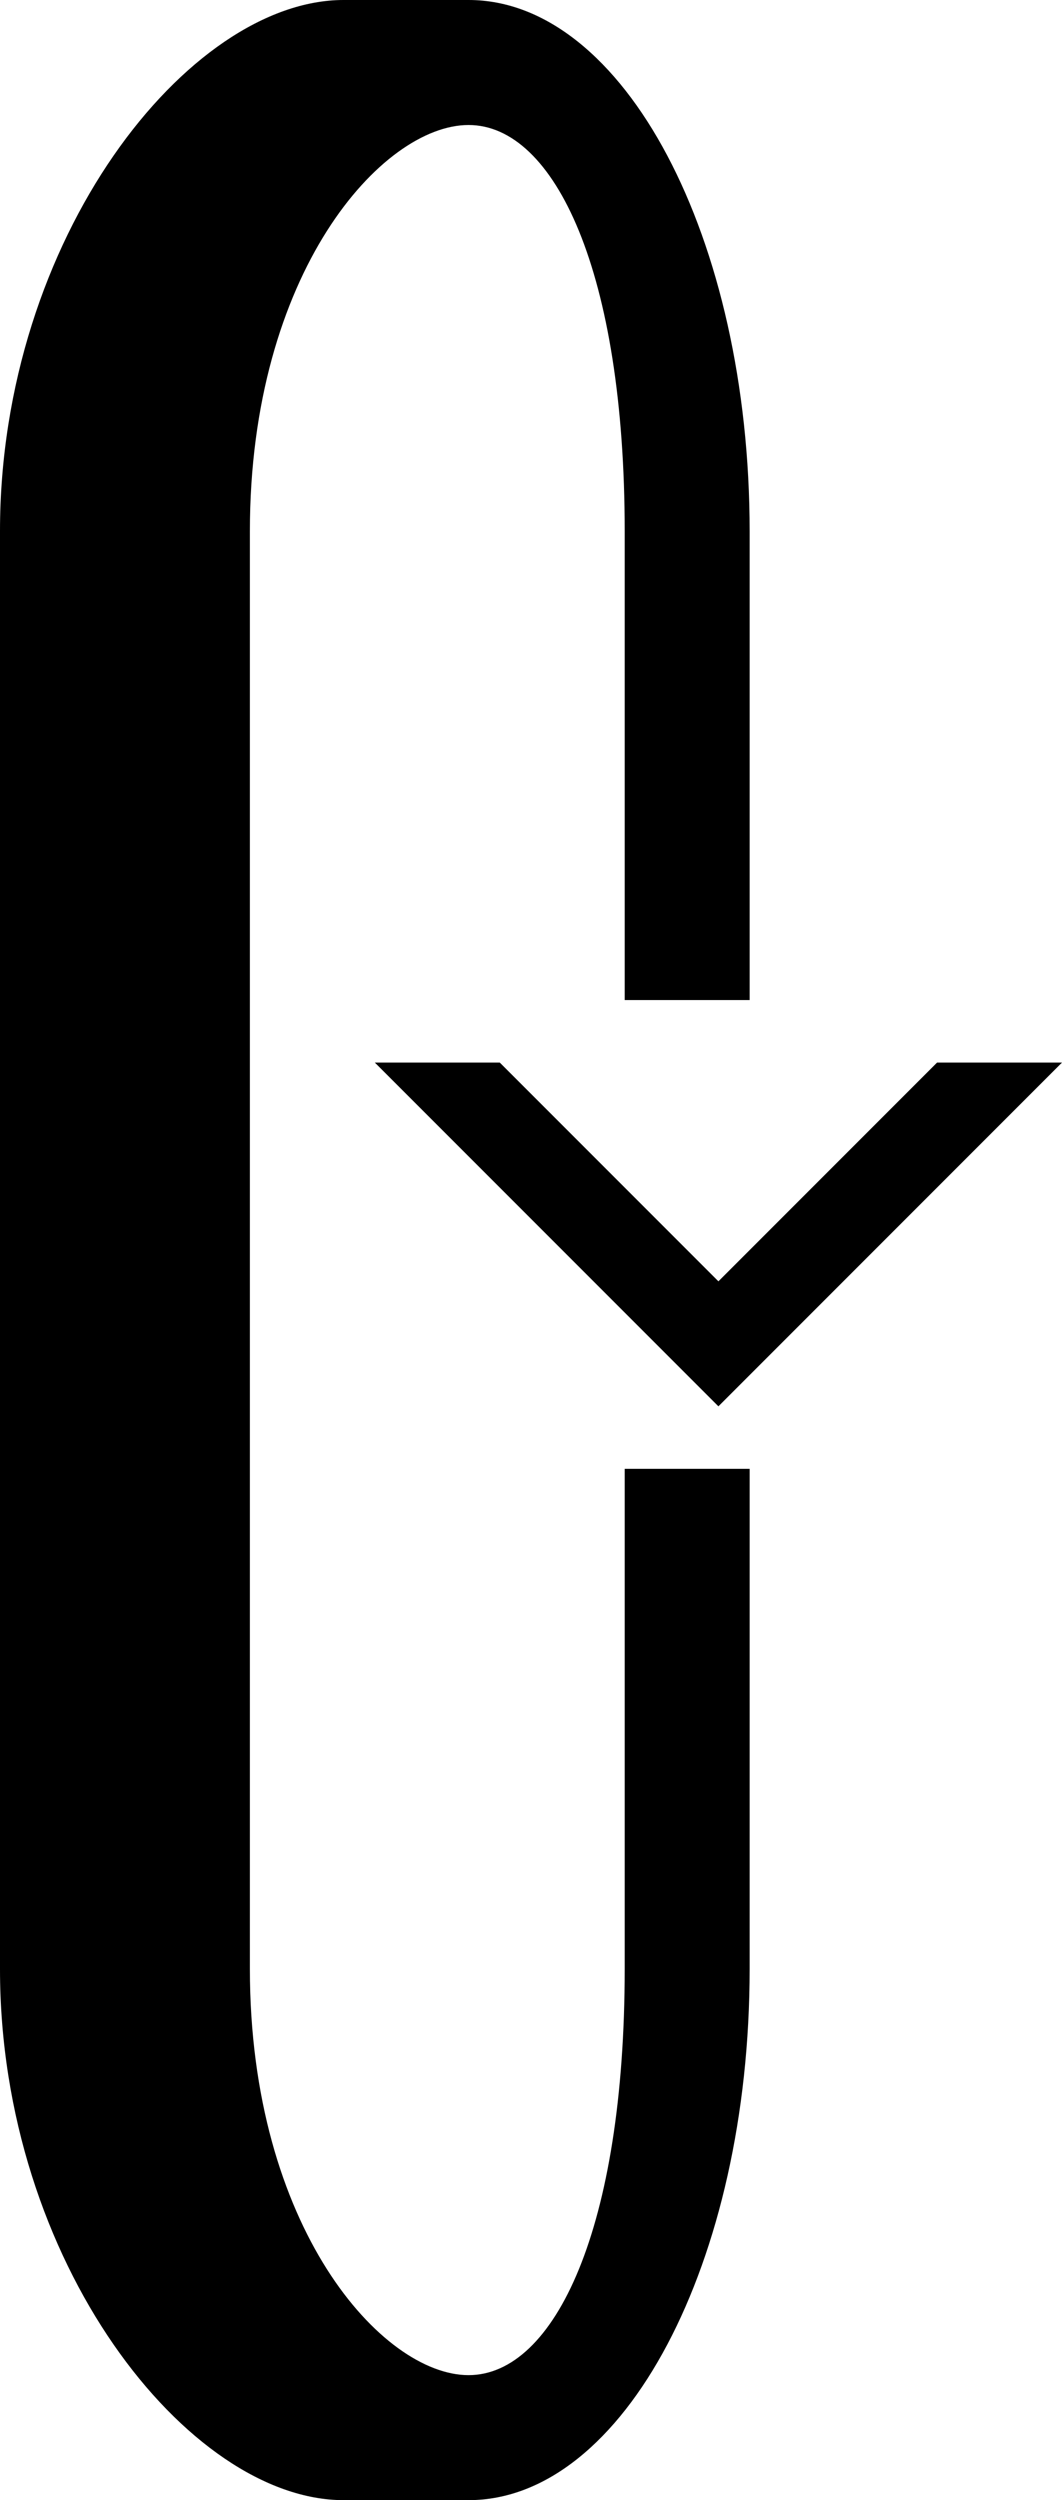 <?xml version="1.0" encoding="UTF-8" standalone="no"?>
<svg
   xmlns:dc="http://purl.org/dc/elements/1.1/"
   xmlns:cc="http://creativecommons.org/ns#"
   xmlns:rdf="http://www.w3.org/1999/02/22-rdf-syntax-ns#"
   xmlns:svg="http://www.w3.org/2000/svg"
   xmlns="http://www.w3.org/2000/svg"
   xmlns:sodipodi="http://sodipodi.sourceforge.net/DTD/sodipodi-0.dtd"
   xmlns:inkscape="http://www.inkscape.org/namespaces/inkscape"
   version="1.0"
   width="17"
   height="40"
   id="svg2"
   inkscape:version="0.47 r22583"
   sodipodi:docname="02-10-003-03-06-05.svg">
  <defs
     id="defs16">
    <inkscape:perspective
       sodipodi:type="inkscape:persp3d"
       inkscape:vp_x="0 : 23 : 1"
       inkscape:vp_y="0 : 1000 : 0"
       inkscape:vp_z="36 : 23 : 1"
       inkscape:persp3d-origin="18 : 15.333333 : 1"
       id="perspective18" />
  </defs>
  <sodipodi:namedview
     pagecolor="#ffffff"
     bordercolor="#666666"
     borderopacity="1"
     objecttolerance="10"
     gridtolerance="10"
     guidetolerance="10"
     inkscape:pageopacity="0"
     inkscape:pageshadow="2"
     inkscape:window-width="964"
     inkscape:window-height="721"
     id="namedview14"
     showgrid="true"
     inkscape:zoom="11.825"
     inkscape:cx="8.5"
     inkscape:cy="20"
     inkscape:window-x="365"
     inkscape:window-y="0"
     inkscape:window-maximized="0"
     inkscape:current-layer="svg2"
     showborder="true">
    <inkscape:grid
       type="xygrid"
       id="grid2824"
       empspacing="5"
       visible="true"
       enabled="true"
       snapvisiblegridlinesonly="true" />
  </sodipodi:namedview>
  <path
     style="fill:#000000;fill-opacity:1;stroke:none"
     d="M 17,17 15,17 11.5,20.5 8,17 6,17 11.5,22.5 17,17 z"
     id="path3279" />
  <path
     style="fill:#000000;fill-opacity:1;stroke:none"
     d="M 7.5,40 C 9.985,40 12,36.194 12,31.5 l 0,-8 -2,0 0,8 C 10,35.642 8.881,38 7.5,38 6.119,38 4,35.642 4,31.5 L 4,8.5 C 4,4.358 6.119,2 7.5,2 8.881,2 10,4.358 10,8.5 l 0,7.5 2,0 0,-7.5 C 12,3.806 9.985,0 7.5,0 l -2,0 C 3.015,0 0,3.806 0,8.5 l 0,23 C 0,36.194 3.015,40 5.5,40 l 2,0 z"
     id="path3299" />
</svg>
